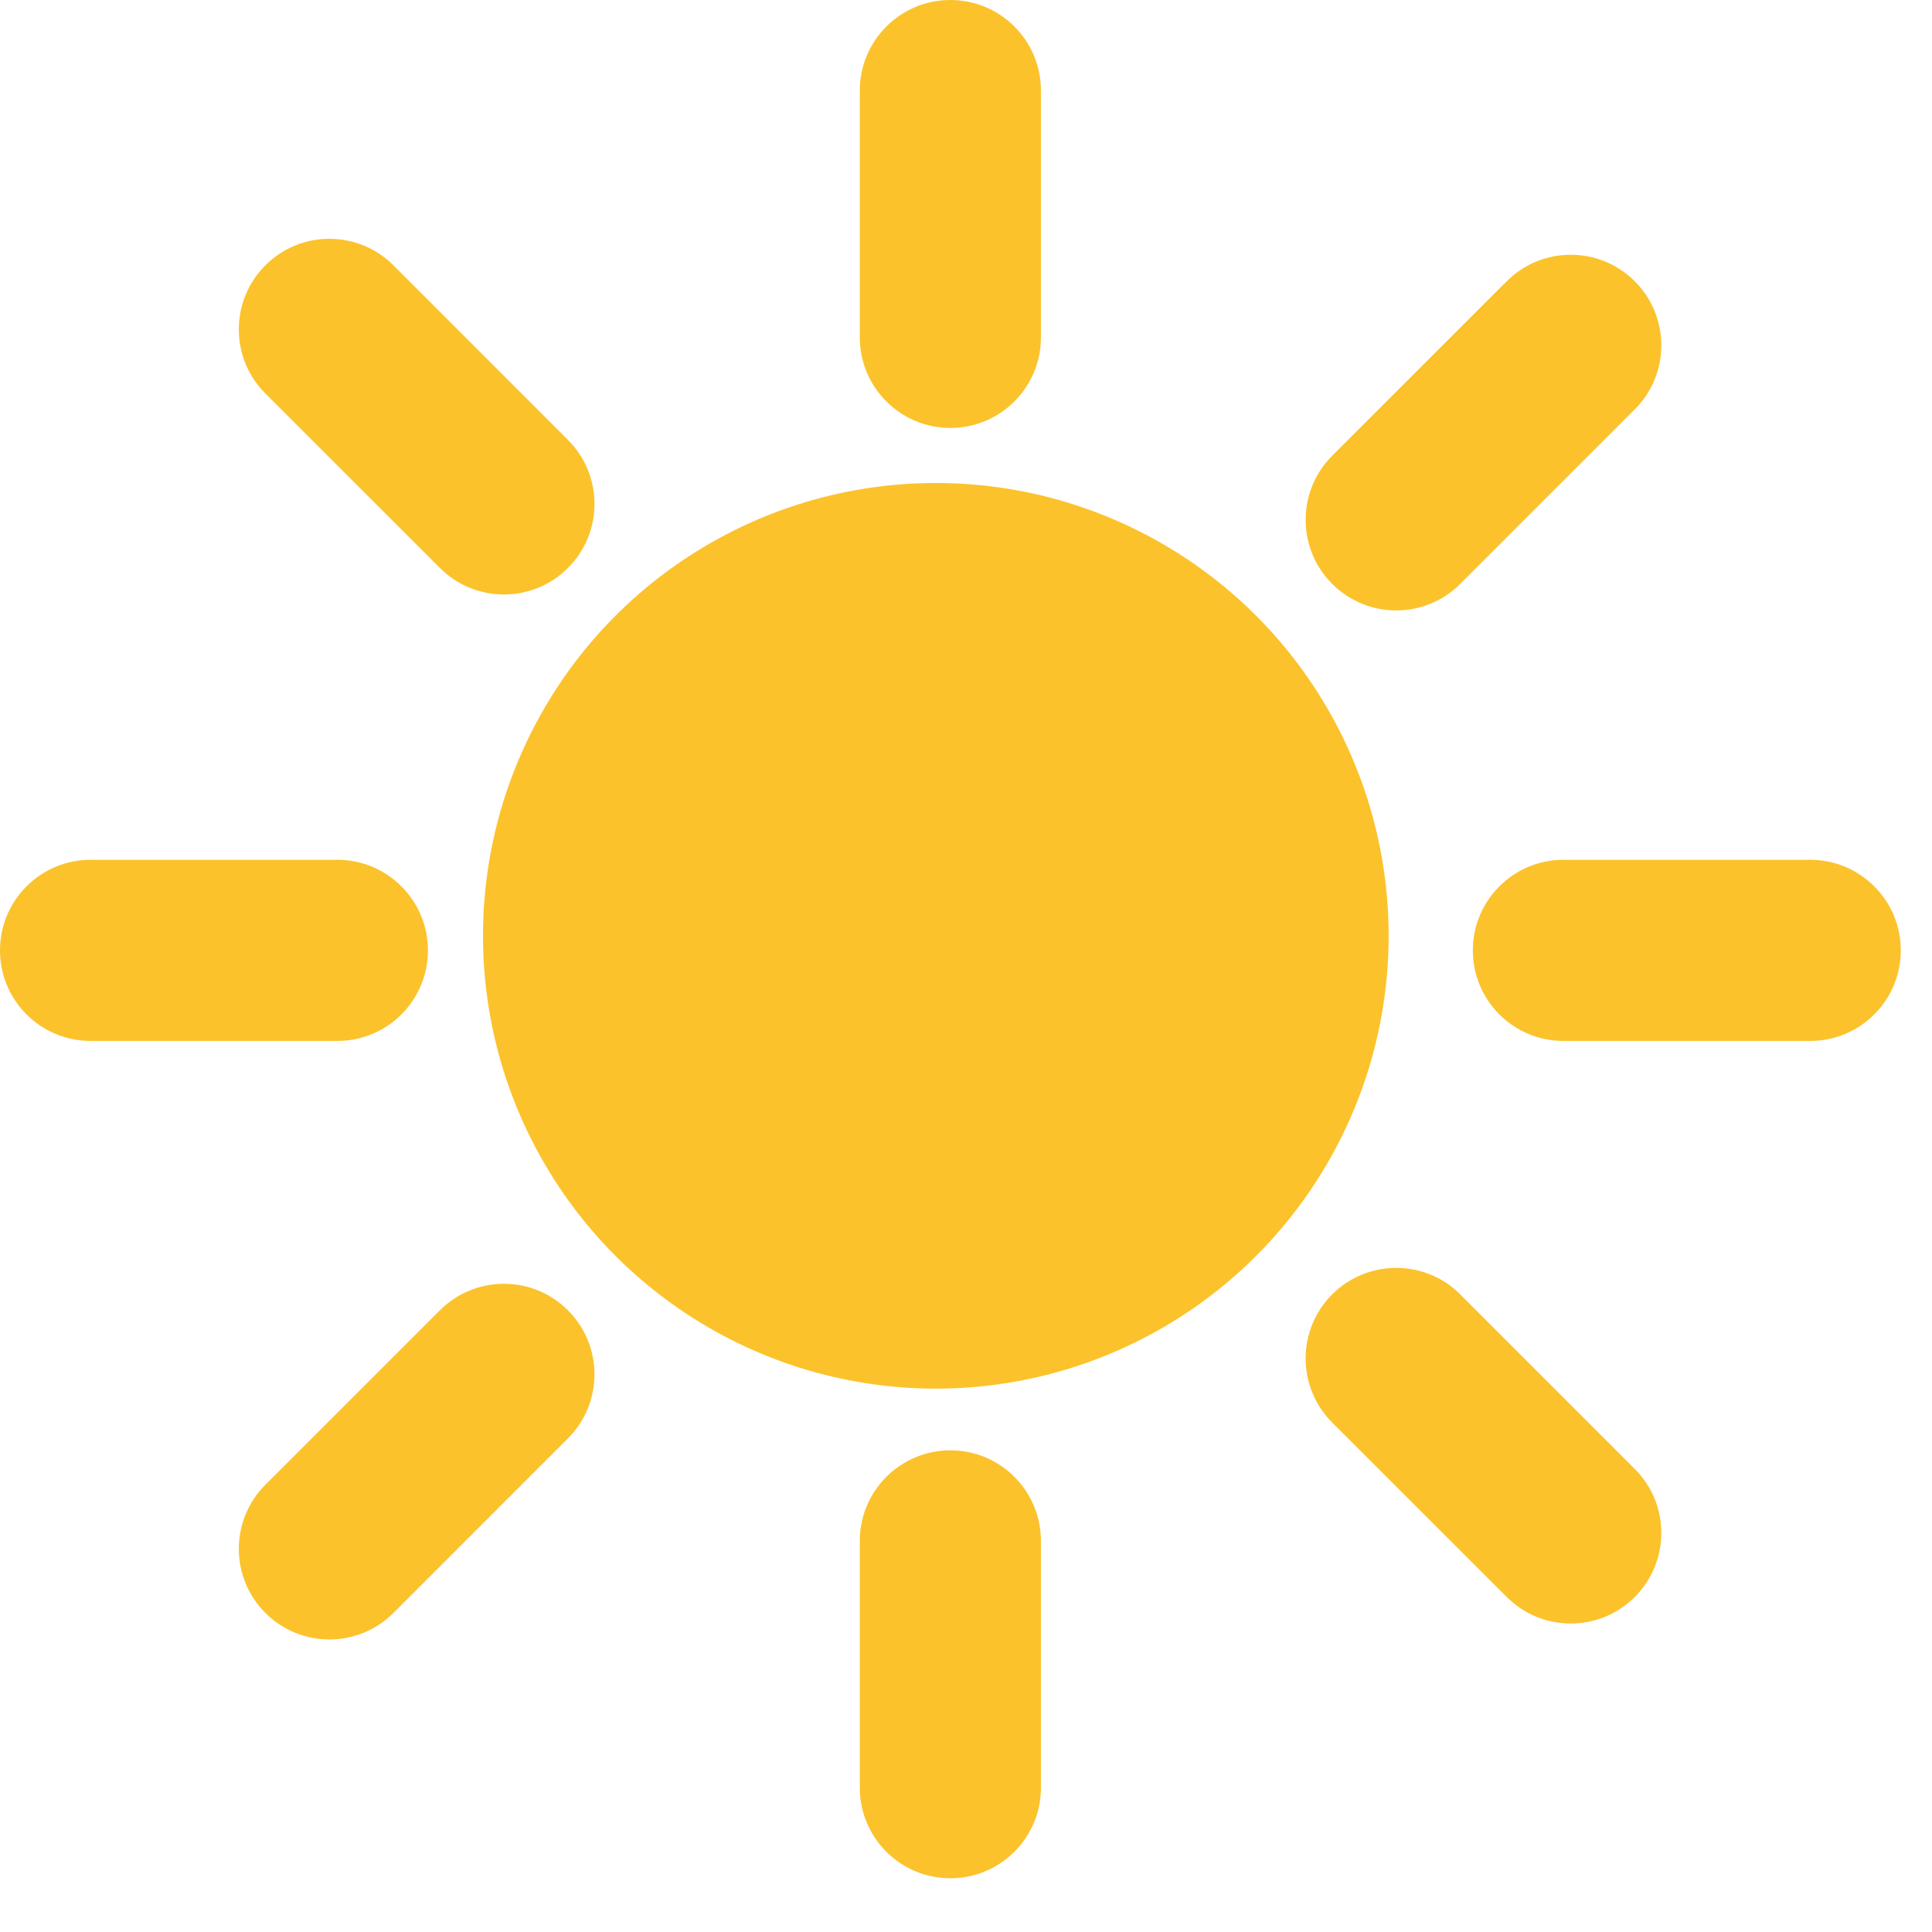 <svg width="32" height="32" viewBox="0 0 32 32" fill="none" xmlns="http://www.w3.org/2000/svg">
<path fill-rule="evenodd" clip-rule="evenodd" d="M15.741 7.088C14.913 7.088 14.241 6.416 14.241 5.588V1.5C14.241 0.672 14.913 2.4204e-06 15.741 2.38419e-06C16.57 2.34797e-06 17.241 0.672 17.241 1.5V5.588C17.241 6.416 16.57 7.088 15.741 7.088ZM4.395 4.395C4.981 3.809 5.931 3.809 6.517 4.395L9.407 7.286C9.993 7.872 9.993 8.821 9.407 9.407C8.821 9.993 7.872 9.993 7.286 9.407L4.395 6.517C3.809 5.931 3.809 4.981 4.395 4.395ZM1.5 14.241C0.672 14.241 0 14.913 0 15.741C0 16.57 0.672 17.241 1.5 17.241H5.588C6.416 17.241 7.088 16.57 7.088 15.741C7.088 14.913 6.416 14.241 5.588 14.241H1.5ZM25.895 14.241C25.066 14.241 24.395 14.913 24.395 15.741C24.395 16.57 25.066 17.241 25.895 17.241H29.983C30.811 17.241 31.483 16.57 31.483 15.741C31.483 14.913 30.811 14.241 29.983 14.241H25.895ZM6.517 26.715C5.931 27.301 4.981 27.301 4.395 26.715C3.809 26.129 3.809 25.179 4.395 24.593L7.286 21.703C7.872 21.117 8.821 21.117 9.407 21.703C9.993 22.289 9.993 23.239 9.407 23.824L6.517 26.715ZM27.077 4.659C26.491 4.073 25.541 4.073 24.956 4.659L22.065 7.549C21.479 8.135 21.479 9.085 22.065 9.671C22.651 10.257 23.601 10.257 24.186 9.671L27.077 6.78C27.663 6.195 27.663 5.245 27.077 4.659ZM24.956 26.451C25.541 27.037 26.491 27.037 27.077 26.451C27.663 25.865 27.663 24.916 27.077 24.33L24.186 21.439C23.601 20.854 22.651 20.854 22.065 21.439C21.479 22.025 21.479 22.975 22.065 23.561L24.956 26.451ZM14.241 25.522C14.241 24.694 14.913 24.022 15.741 24.022C16.57 24.022 17.241 24.694 17.241 25.522V29.61C17.241 30.439 16.57 31.11 15.741 31.11C14.913 31.11 14.241 30.439 14.241 29.61V25.522Z" fill="#FBC22B"/>
<circle cx="15.5" cy="15.5" r="7.5" fill="#FBC22B"/>
</svg>
